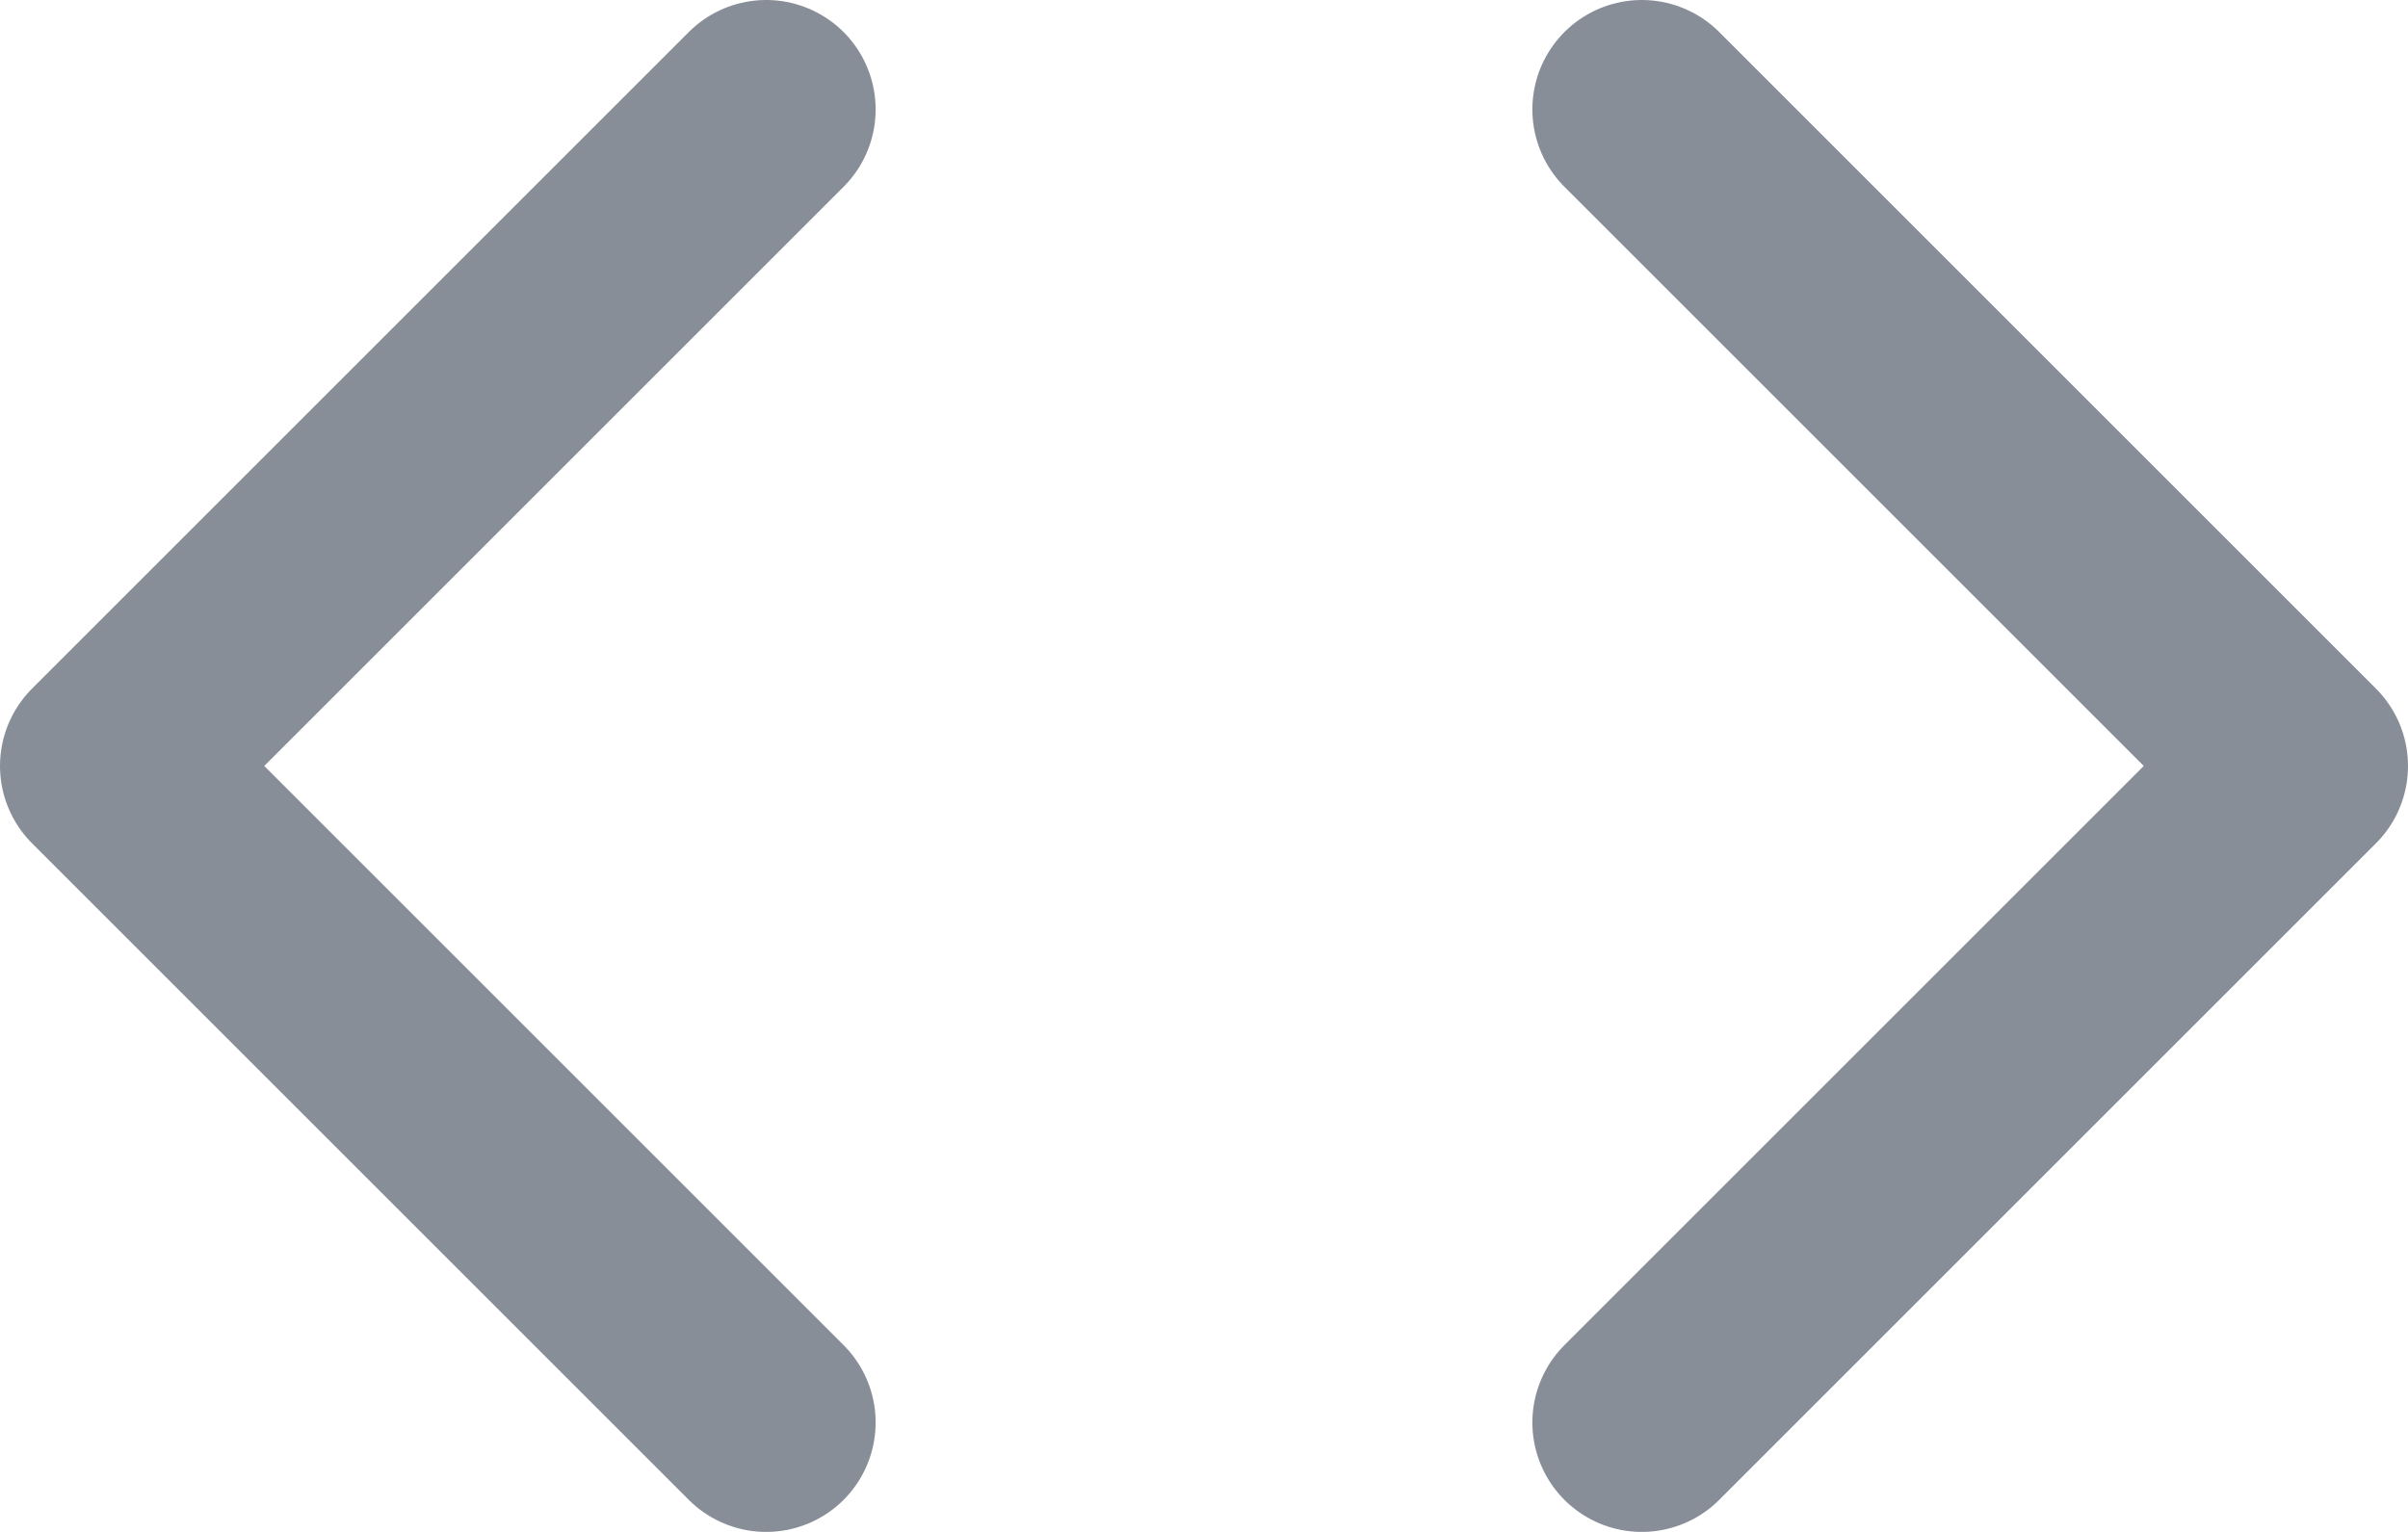 <svg width="22" height="14" viewBox="0 0 22 14" fill="none" xmlns="http://www.w3.org/2000/svg">
<path d="M15 13L21 7L15 1M7 1L1 7L7 13" stroke="#888e98" stroke-width="2" stroke-linecap="round" stroke-linejoin="round"/>
</svg>
